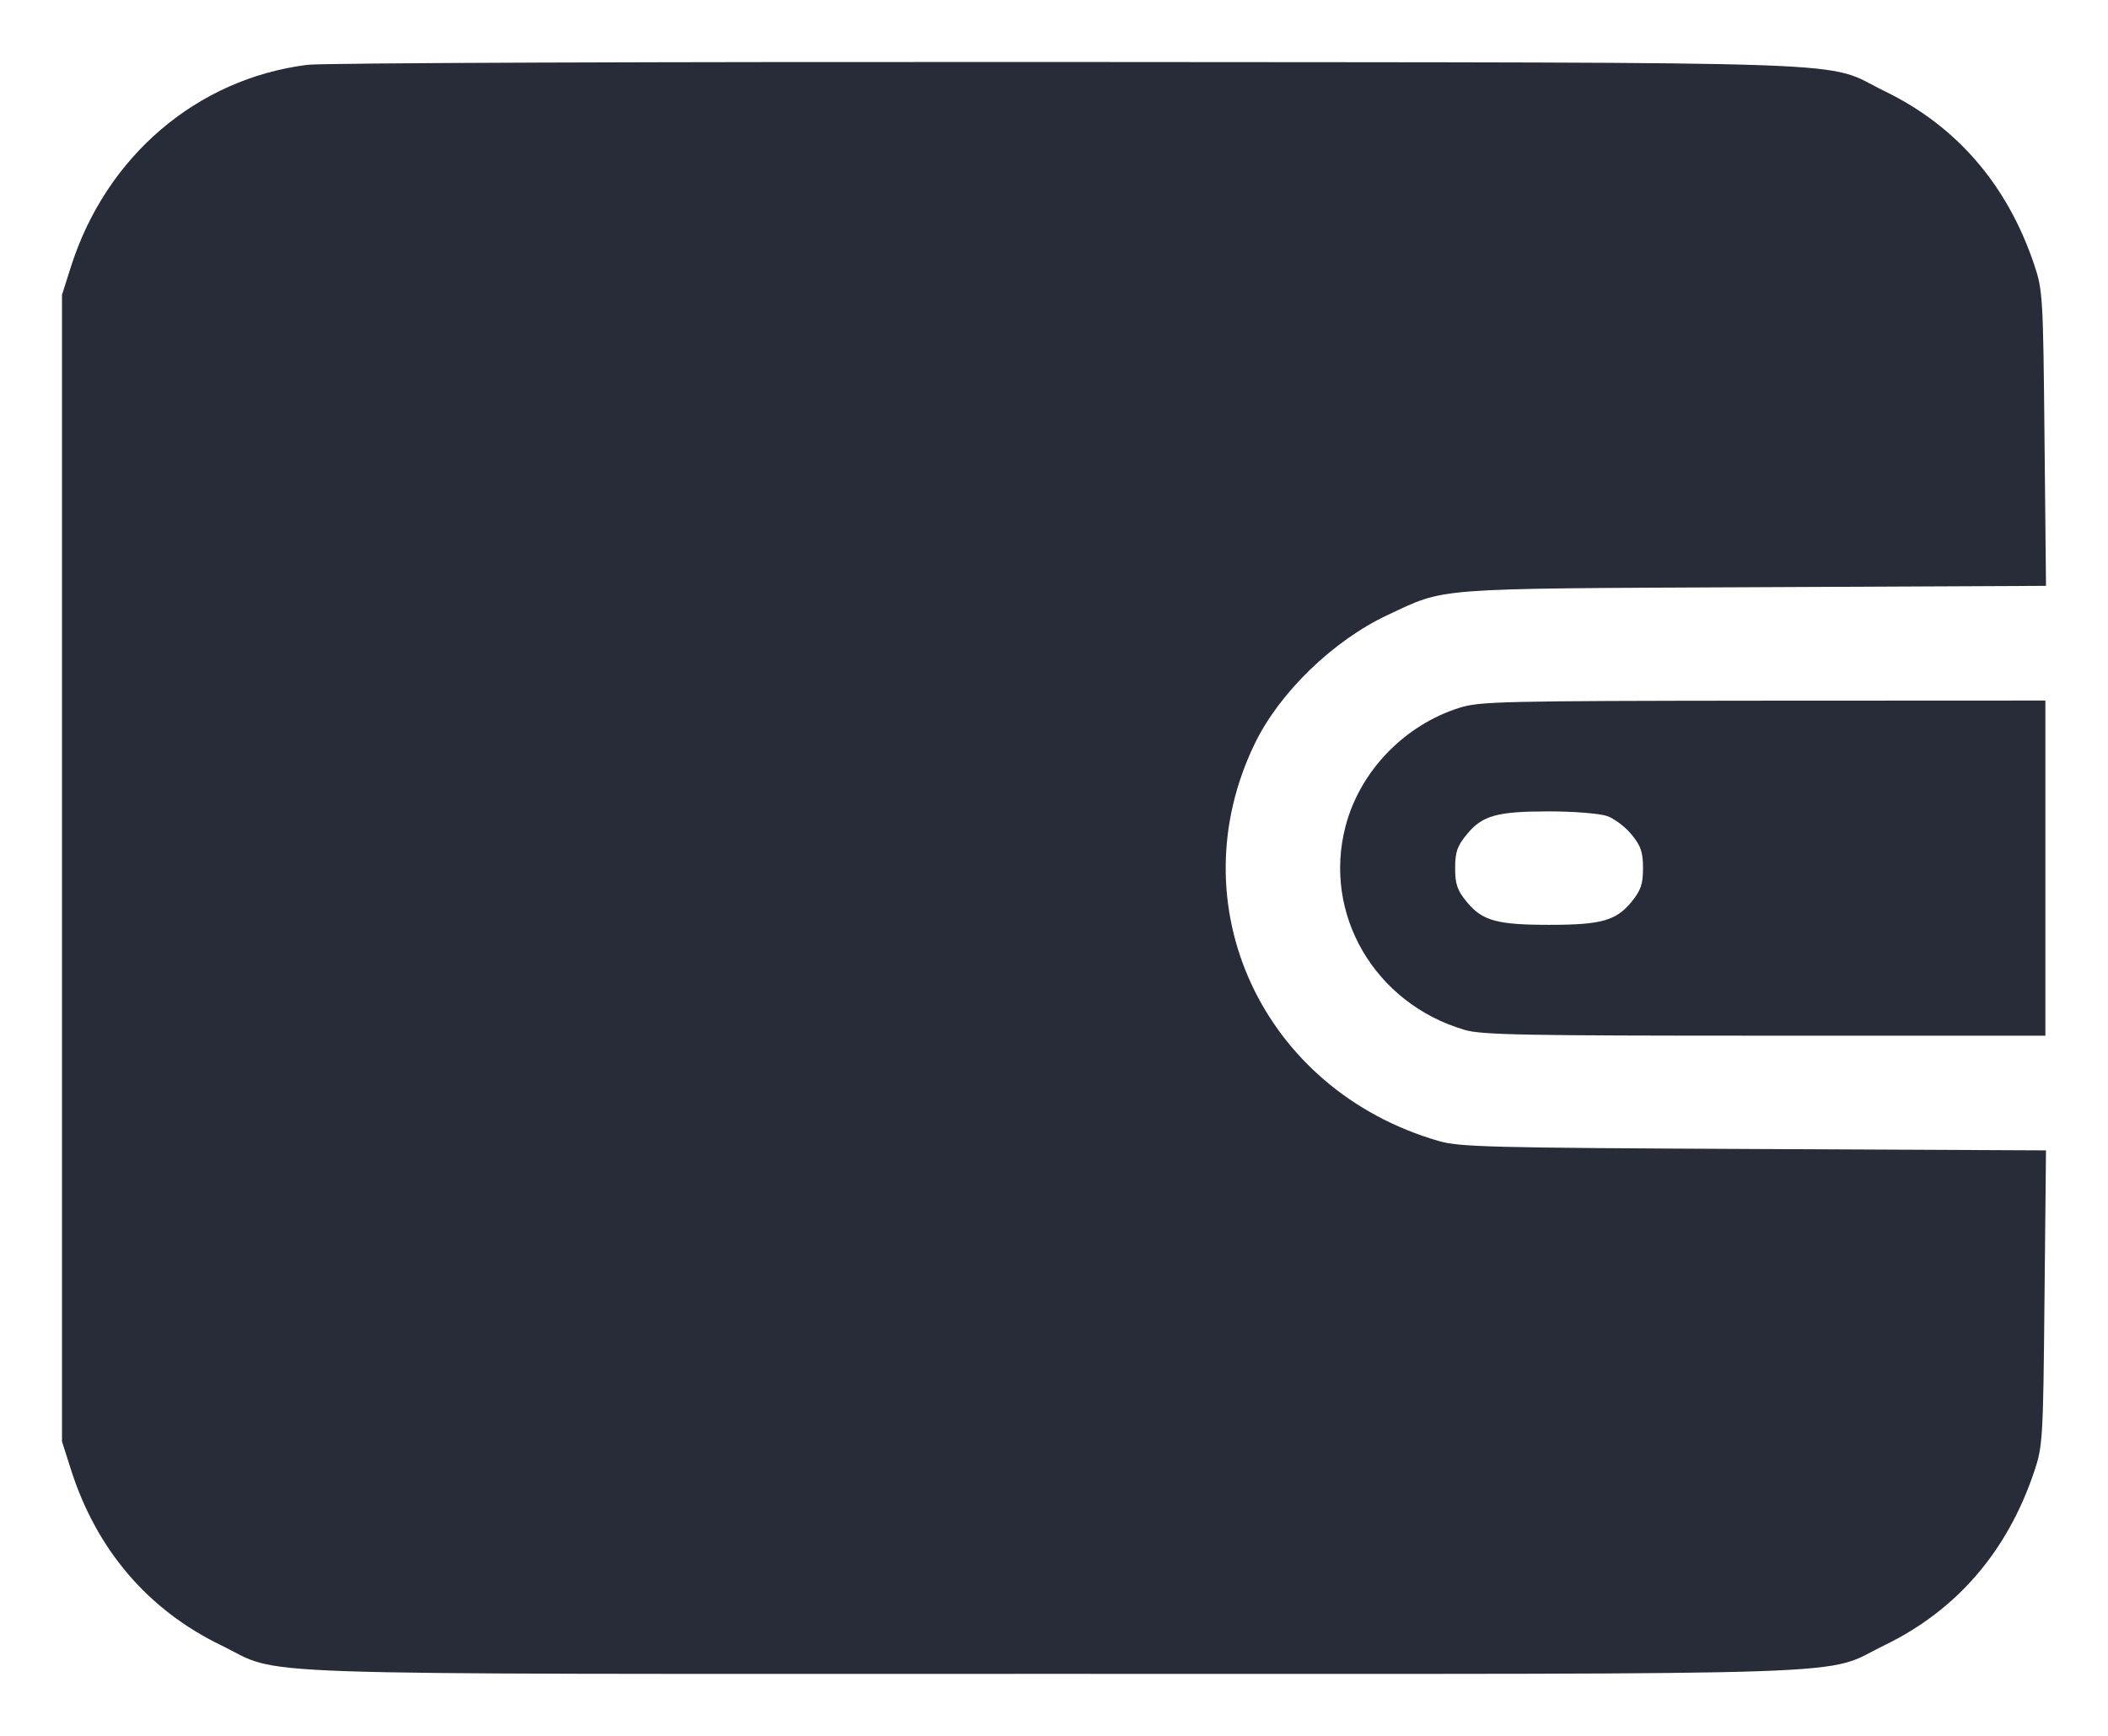 <svg width="17" height="14" viewBox="0 0 17 14" fill="none" xmlns="http://www.w3.org/2000/svg">
<path fill-rule="evenodd" clip-rule="evenodd" d="M2.477 0.523C1.587 0.636 0.857 1.26 0.573 2.148L0.5 2.378V7.002V11.626L0.573 11.855C0.779 12.499 1.193 12.983 1.78 13.268C2.299 13.52 1.725 13.5 8.49 13.5C15.255 13.5 14.681 13.52 15.2 13.268C15.78 12.986 16.188 12.513 16.404 11.871C16.474 11.664 16.477 11.612 16.488 10.467L16.5 9.278L14.145 9.267C12.004 9.257 11.772 9.251 11.601 9.202C10.178 8.79 9.488 7.297 10.12 5.996C10.319 5.585 10.752 5.166 11.189 4.961C11.665 4.738 11.528 4.748 14.145 4.736L16.5 4.725L16.488 3.536C16.477 2.391 16.474 2.339 16.404 2.132C16.188 1.491 15.78 1.017 15.2 0.736C14.684 0.485 15.264 0.506 8.615 0.5C5.333 0.498 2.594 0.507 2.477 0.523ZM11.771 5.708C11.326 5.848 10.968 6.219 10.852 6.661C10.664 7.372 11.087 8.095 11.814 8.307C11.949 8.347 12.313 8.353 14.234 8.353H16.495V7.002V5.65L14.22 5.651C12.123 5.653 11.932 5.657 11.771 5.708ZM12.959 6.581C13.017 6.601 13.107 6.668 13.158 6.731C13.233 6.823 13.25 6.872 13.25 7.002C13.25 7.131 13.233 7.18 13.158 7.273C13.032 7.426 12.914 7.459 12.493 7.459C12.071 7.459 11.953 7.426 11.828 7.273C11.752 7.18 11.735 7.131 11.735 7.002C11.735 6.872 11.752 6.823 11.828 6.731C11.953 6.577 12.071 6.544 12.493 6.544C12.691 6.544 12.9 6.561 12.959 6.581Z" fill="#282C38"/>
</svg>
